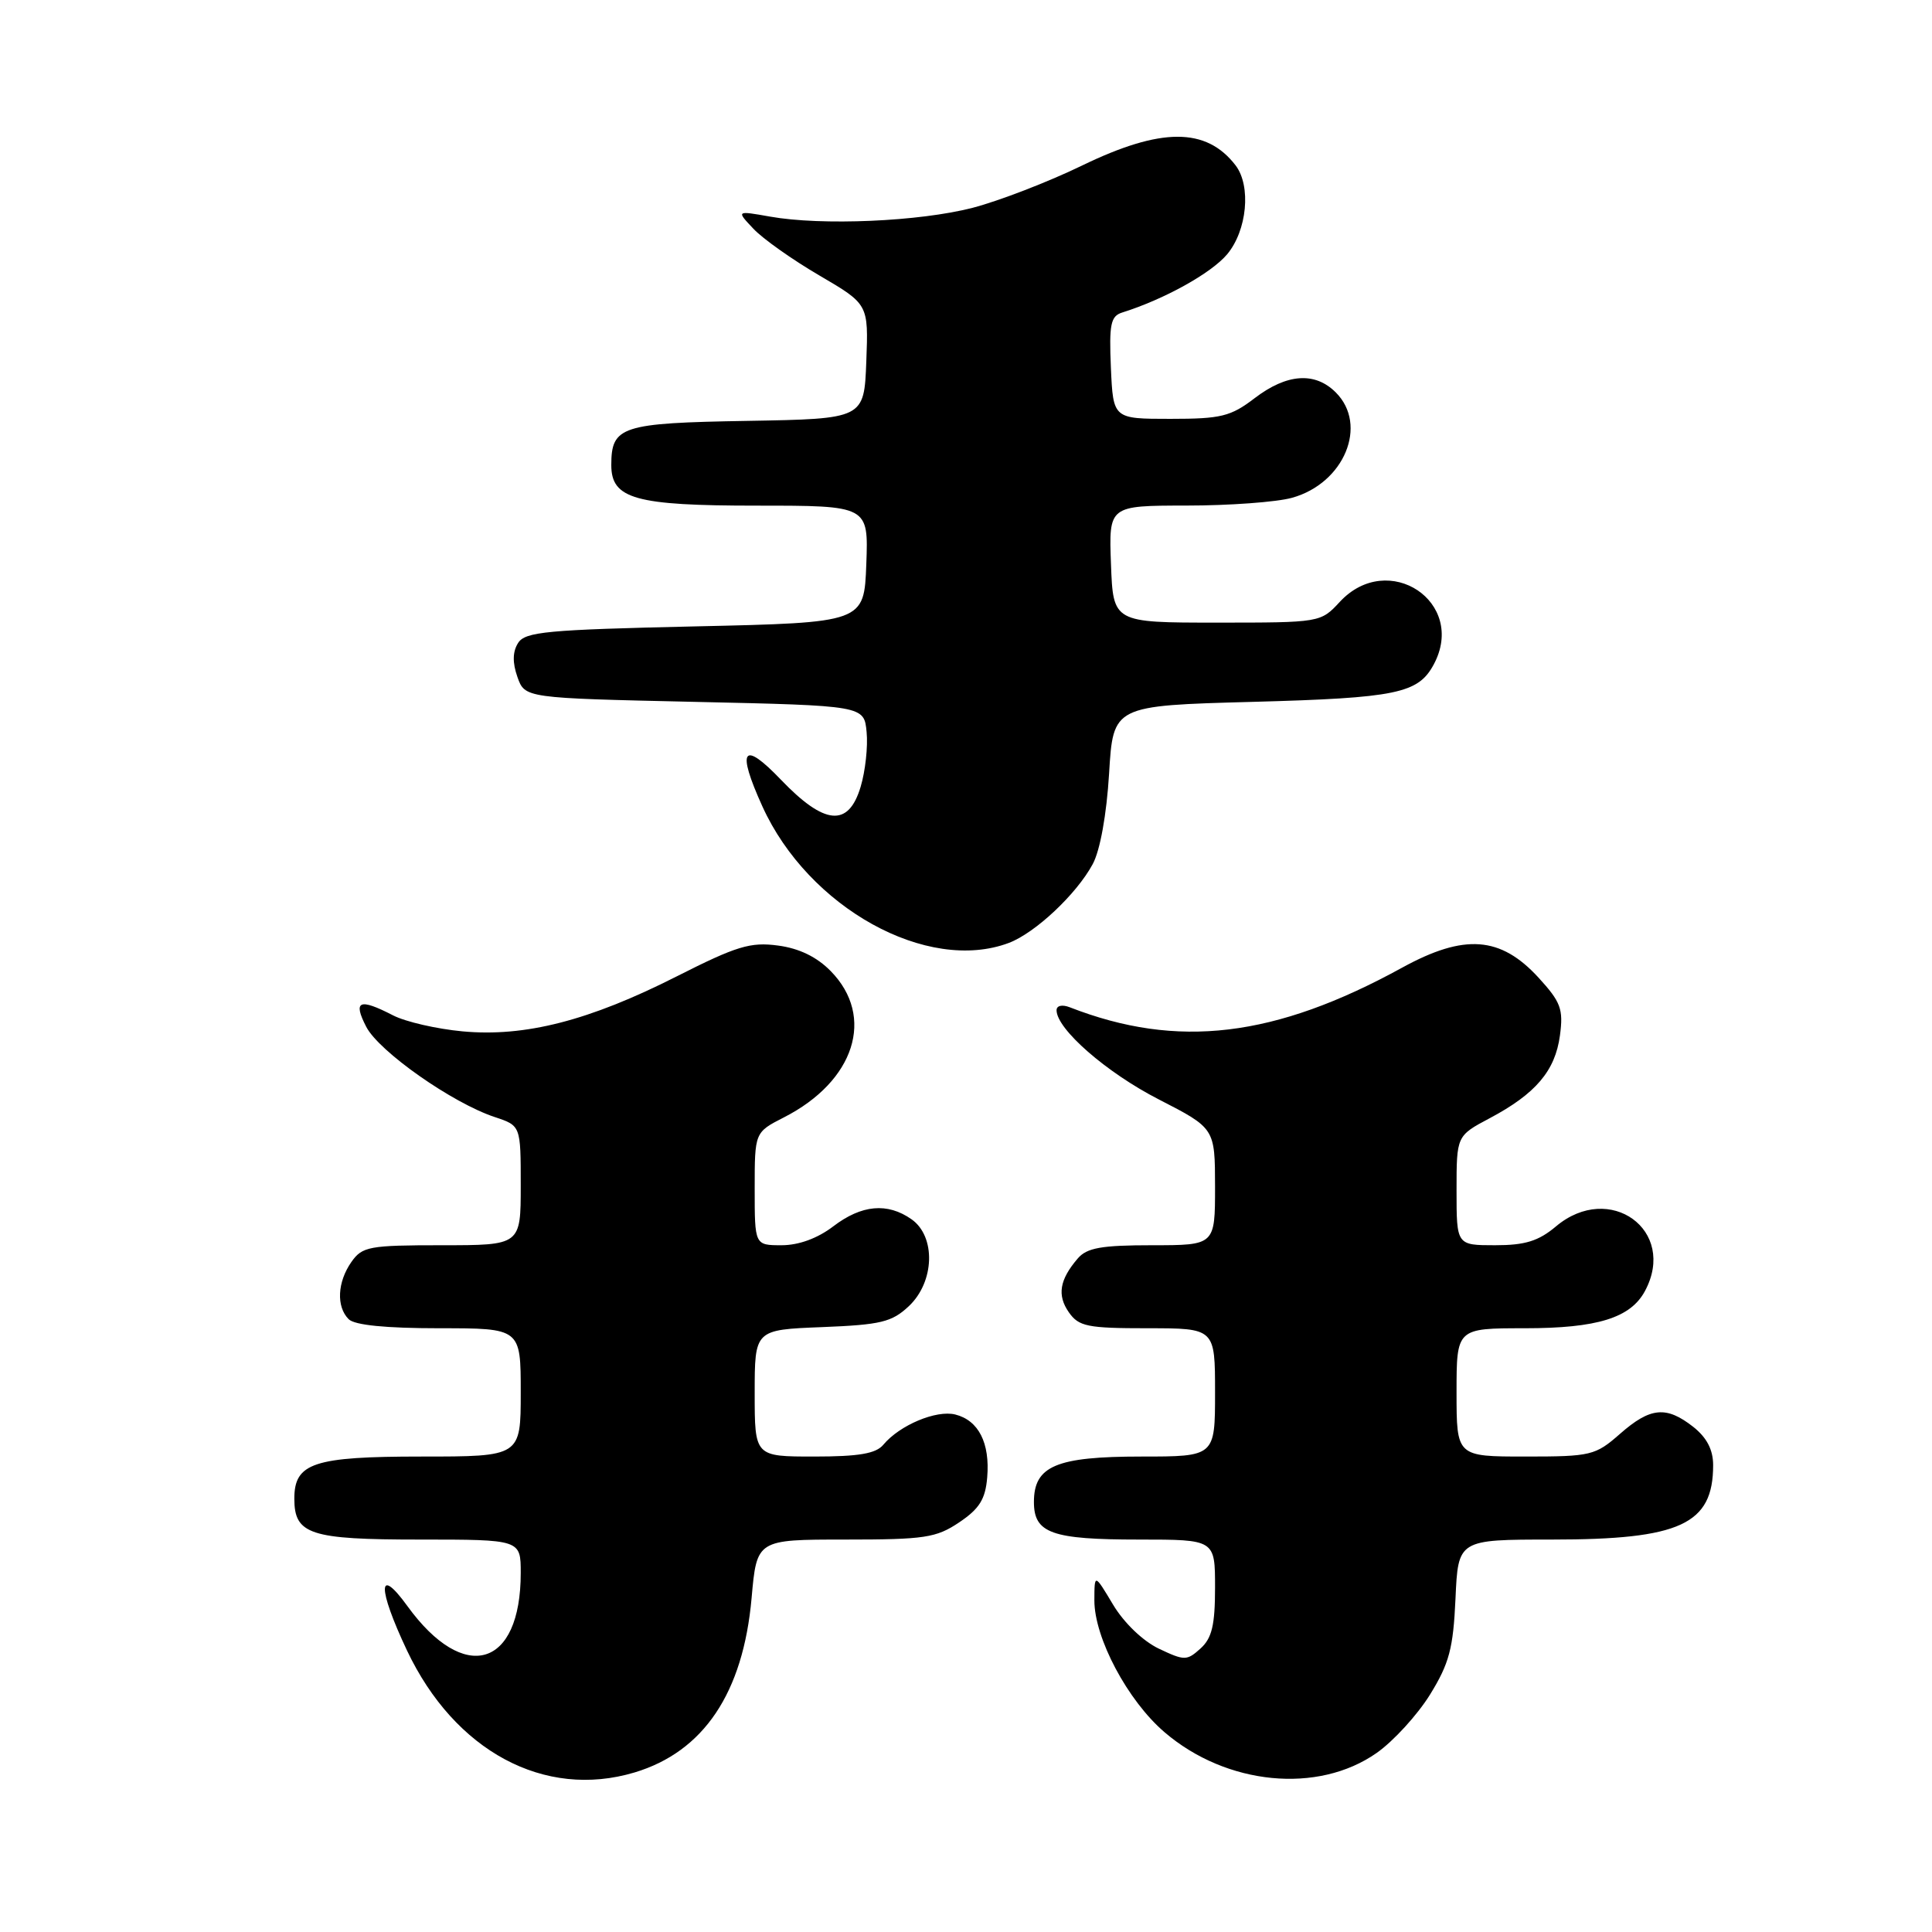 <?xml version="1.0" encoding="UTF-8" standalone="no"?>
<!DOCTYPE svg PUBLIC "-//W3C//DTD SVG 1.1//EN" "http://www.w3.org/Graphics/SVG/1.1/DTD/svg11.dtd" >
<svg xmlns="http://www.w3.org/2000/svg" xmlns:xlink="http://www.w3.org/1999/xlink" version="1.1" viewBox="0 0 256 256">
 <g >
 <path fill="currentColor"
d=" M 84.08 234.86 C 93.24 232.11 98.47 224.32 99.59 211.75 C 100.28 204.00 100.28 204.00 111.99 204.00 C 122.53 204.00 124.05 203.77 127.10 201.72 C 129.78 199.92 130.57 198.65 130.81 195.76 C 131.19 191.20 129.67 188.21 126.58 187.43 C 124.06 186.80 119.21 188.84 117.05 191.43 C 116.08 192.61 113.81 193.00 107.88 193.00 C 100.00 193.00 100.00 193.00 100.00 184.60 C 100.00 176.20 100.00 176.20 108.92 175.85 C 116.72 175.54 118.17 175.19 120.42 173.08 C 123.85 169.86 124.03 163.84 120.78 161.56 C 117.59 159.32 114.17 159.63 110.41 162.50 C 108.33 164.09 105.83 165.00 103.57 165.00 C 100.00 165.00 100.00 165.00 100.00 157.52 C 100.00 150.04 100.00 150.04 103.87 148.06 C 113.27 143.27 116.00 134.72 110.08 128.68 C 108.24 126.80 105.90 125.66 103.09 125.29 C 99.44 124.80 97.62 125.35 89.68 129.37 C 78.07 135.25 69.56 137.43 61.28 136.66 C 57.86 136.34 53.72 135.39 52.08 134.54 C 47.60 132.23 46.74 132.59 48.53 136.06 C 50.23 139.34 59.96 146.17 65.57 148.02 C 69.00 149.16 69.00 149.16 69.00 157.08 C 69.00 165.00 69.00 165.00 58.56 165.00 C 48.90 165.00 48.00 165.17 46.56 167.22 C 44.70 169.88 44.54 173.14 46.20 174.80 C 46.99 175.59 51.13 176.00 58.20 176.00 C 69.00 176.00 69.00 176.00 69.00 184.50 C 69.00 193.00 69.00 193.00 55.83 193.00 C 41.55 193.00 39.00 193.85 39.00 198.58 C 39.00 203.32 41.08 204.00 55.57 204.00 C 69.00 204.00 69.00 204.00 69.00 208.43 C 69.00 221.00 61.50 223.19 53.98 212.81 C 50.03 207.36 50.00 210.38 53.92 218.68 C 60.25 232.05 72.15 238.43 84.08 234.86 Z  M 182.42 232.27 C 184.64 230.71 187.81 227.24 189.48 224.55 C 192.03 220.42 192.56 218.44 192.86 211.83 C 193.21 204.00 193.21 204.00 205.64 204.00 C 222.64 204.00 227.00 201.99 227.00 194.14 C 227.00 192.10 226.16 190.49 224.37 189.07 C 220.79 186.26 218.68 186.46 214.65 190.00 C 211.39 192.86 210.82 193.00 202.12 193.00 C 193.00 193.00 193.00 193.00 193.00 184.50 C 193.00 176.00 193.00 176.00 202.05 176.00 C 211.65 176.00 216.06 174.63 217.97 171.06 C 222.27 163.03 213.29 156.52 206.18 162.50 C 203.86 164.45 202.09 165.00 198.11 165.00 C 193.00 165.00 193.00 165.00 193.00 157.75 C 193.00 150.50 193.00 150.50 197.41 148.16 C 203.49 144.93 206.07 141.89 206.70 137.21 C 207.17 133.71 206.82 132.78 203.87 129.55 C 198.83 124.05 194.04 123.70 185.81 128.21 C 168.91 137.49 156.02 139.03 141.75 133.47 C 140.75 133.08 140.00 133.24 140.00 133.86 C 140.00 136.35 146.59 142.11 153.53 145.67 C 160.99 149.50 160.99 149.50 161.00 157.25 C 161.00 165.00 161.00 165.00 152.65 165.00 C 145.95 165.00 144.02 165.34 142.81 166.75 C 140.39 169.57 140.05 171.63 141.63 173.89 C 142.95 175.77 144.09 176.00 152.06 176.00 C 161.00 176.00 161.00 176.00 161.00 184.50 C 161.00 193.00 161.00 193.00 151.22 193.00 C 139.95 193.00 137.00 194.25 137.00 199.02 C 137.00 203.16 139.34 204.00 150.93 204.00 C 161.00 204.00 161.00 204.00 161.00 210.35 C 161.00 215.33 160.59 217.06 159.08 218.43 C 157.26 220.07 156.96 220.07 153.56 218.46 C 151.46 217.46 148.94 215.05 147.49 212.63 C 145.02 208.50 145.02 208.50 145.01 212.05 C 145.00 217.03 149.42 225.35 154.31 229.53 C 162.51 236.56 174.64 237.74 182.42 232.27 Z  M 133.68 124.94 C 137.17 123.62 142.64 118.49 144.79 114.50 C 145.77 112.69 146.63 107.94 146.96 102.50 C 147.50 93.50 147.50 93.50 166.00 93.00 C 185.06 92.48 187.92 91.89 189.98 88.04 C 194.40 79.79 183.95 72.83 177.53 79.75 C 174.99 82.49 174.95 82.50 161.24 82.50 C 147.50 82.50 147.50 82.50 147.21 74.75 C 146.92 67.00 146.92 67.00 157.21 66.99 C 162.87 66.99 169.17 66.53 171.20 65.96 C 178.12 64.04 181.32 56.32 177.00 52.00 C 174.24 49.24 170.52 49.50 166.26 52.75 C 163.07 55.19 161.81 55.50 155.08 55.50 C 147.50 55.50 147.50 55.50 147.20 48.74 C 146.95 42.95 147.17 41.89 148.70 41.41 C 154.27 39.66 160.48 36.21 162.59 33.71 C 165.25 30.55 165.81 24.64 163.72 21.91 C 159.83 16.85 153.84 16.86 143.37 21.94 C 138.90 24.11 132.38 26.62 128.90 27.53 C 121.84 29.36 108.87 29.92 102.03 28.70 C 97.56 27.91 97.56 27.91 99.82 30.30 C 101.05 31.62 104.99 34.41 108.57 36.50 C 115.08 40.31 115.08 40.31 114.79 47.90 C 114.50 55.50 114.50 55.50 99.00 55.77 C 82.32 56.05 81.00 56.48 81.00 61.63 C 81.00 66.11 84.18 67.00 100.26 67.00 C 115.08 67.00 115.08 67.00 114.79 74.75 C 114.50 82.50 114.50 82.50 92.11 83.00 C 72.47 83.44 69.58 83.71 68.65 85.20 C 67.92 86.35 67.89 87.80 68.56 89.70 C 69.55 92.50 69.55 92.50 92.02 93.00 C 114.50 93.50 114.50 93.50 114.83 97.00 C 115.02 98.92 114.66 102.19 114.04 104.25 C 112.43 109.64 109.27 109.36 103.48 103.32 C 98.42 98.03 97.57 99.25 101.02 106.85 C 107.11 120.28 122.88 129.01 133.68 124.94 Z "/>
</g>
</svg>